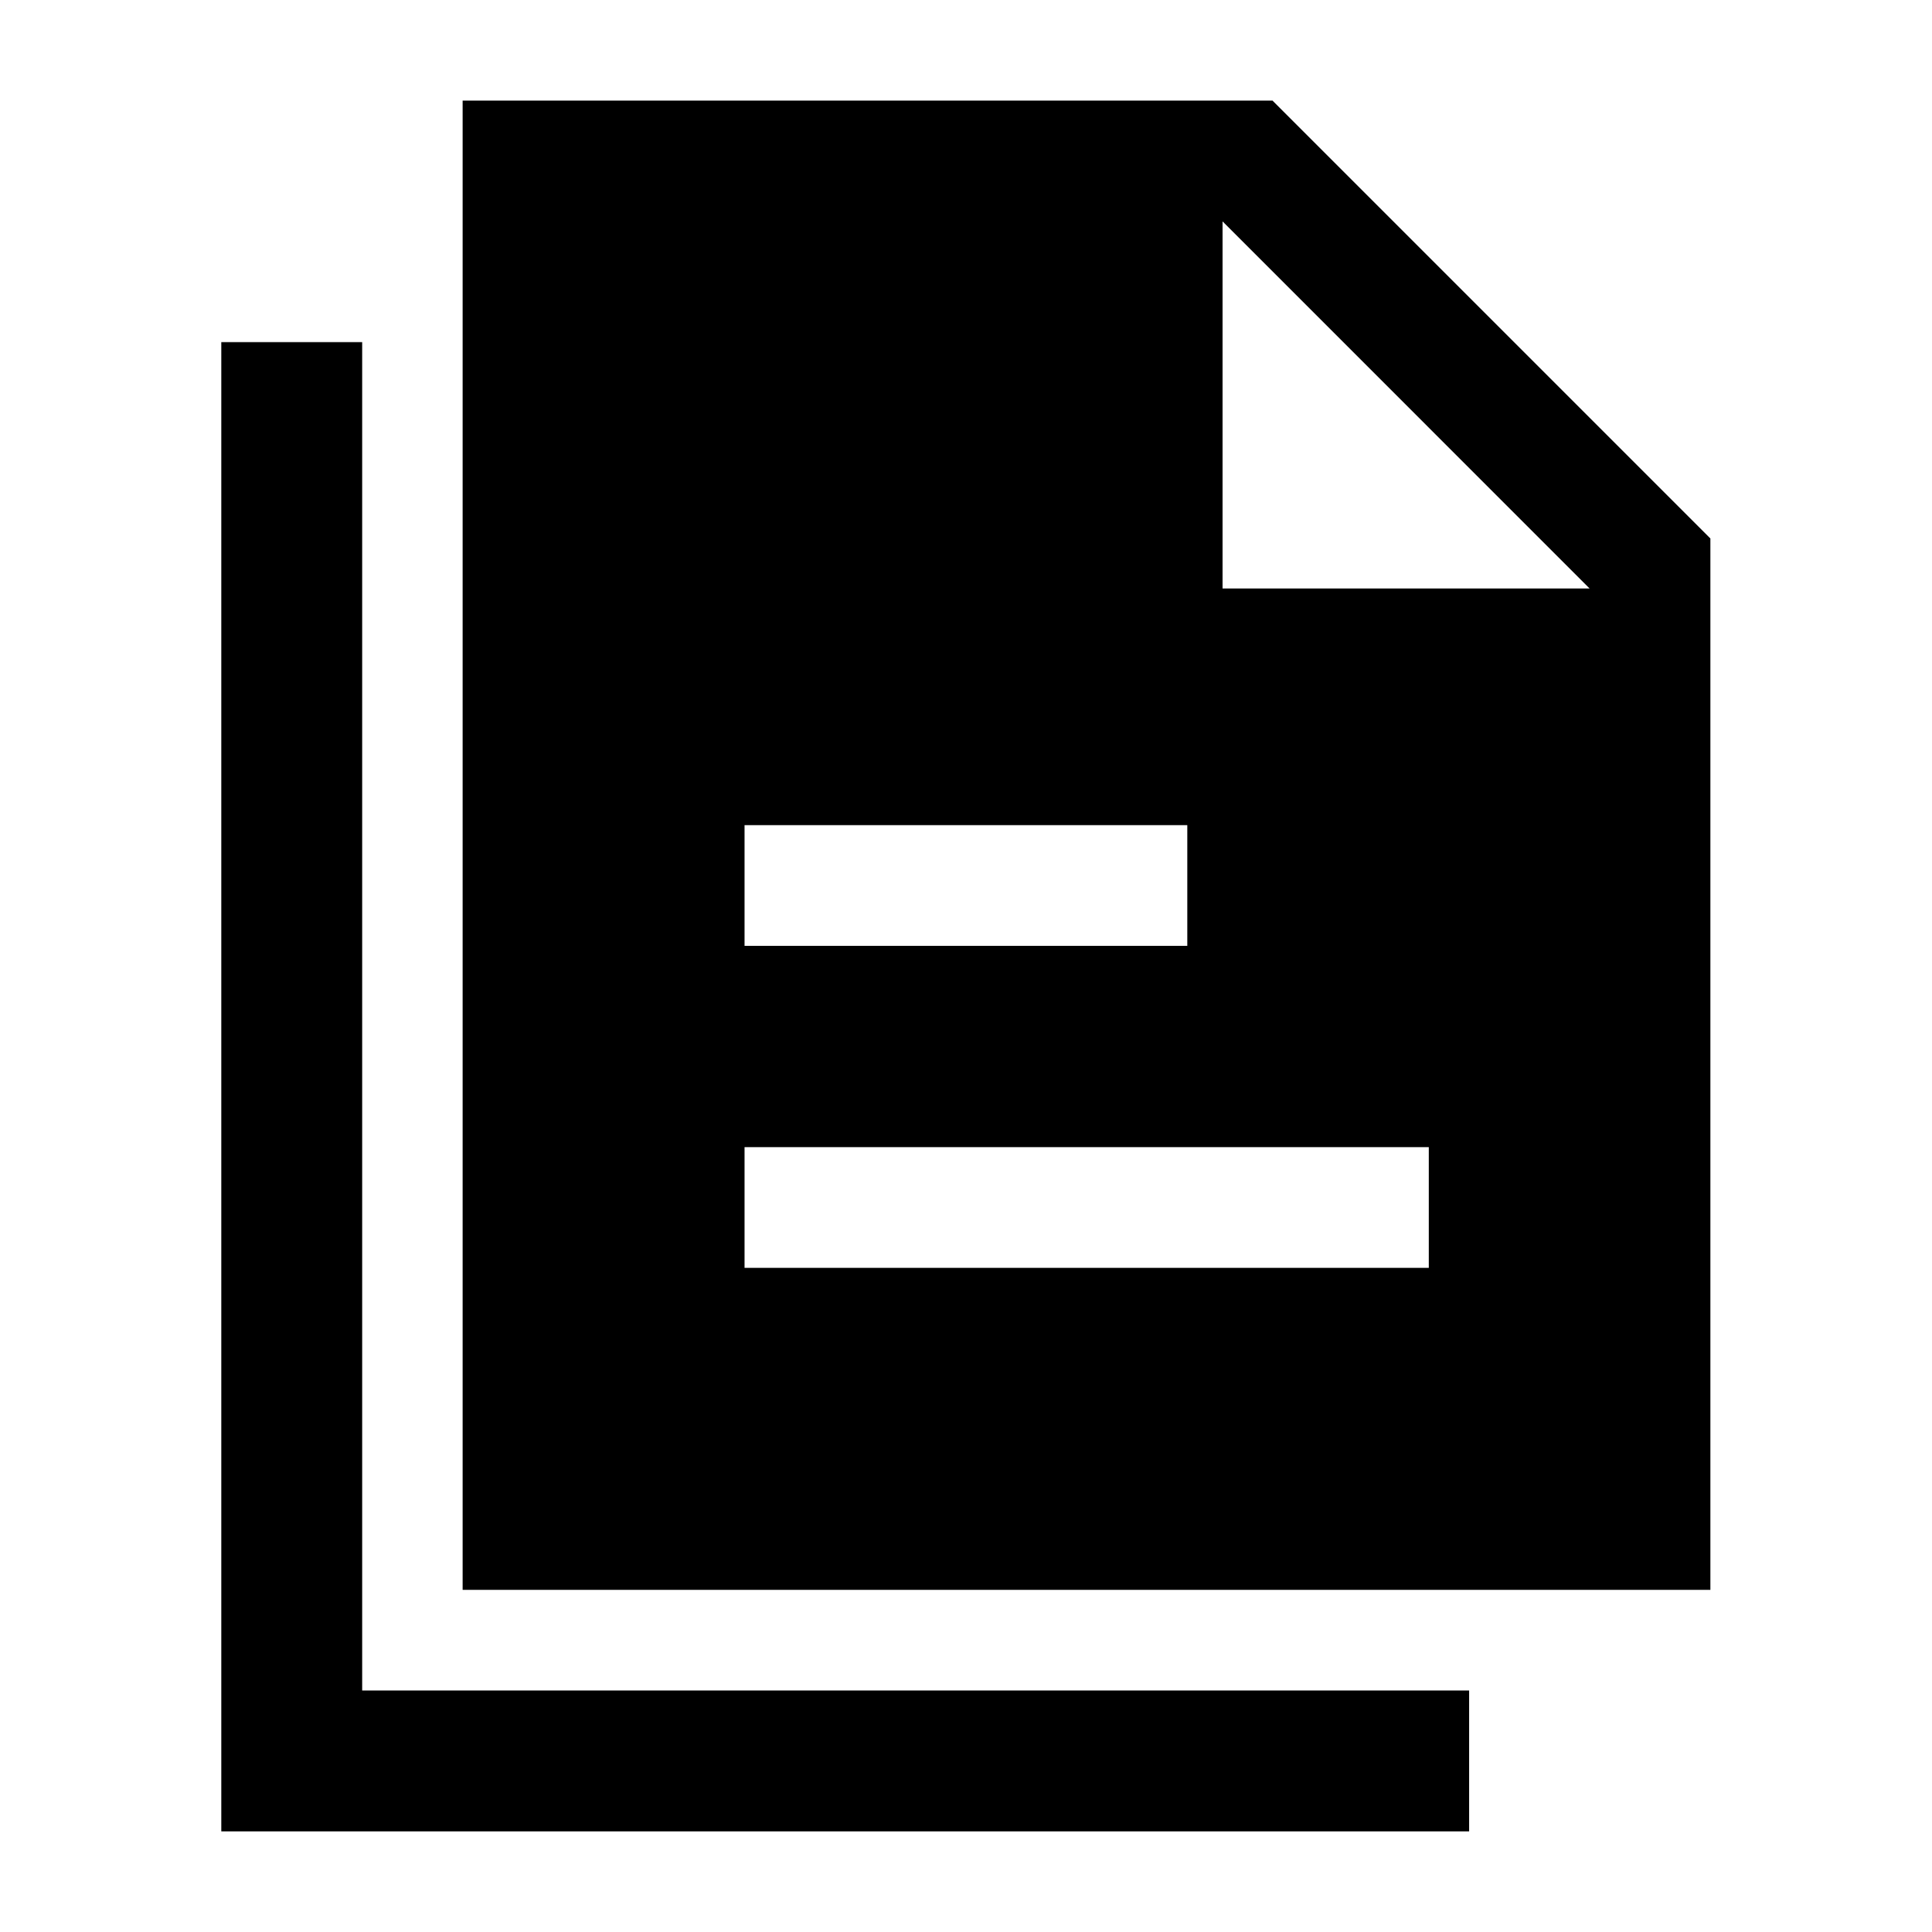 <svg width="24" height="24" viewBox="0 0 24 24" xmlns="http://www.w3.org/2000/svg">
    <path fill-rule="evenodd" clip-rule="evenodd" d="M5.747 1.25H15.808L21.247 6.689V19.75H5.747V1.25ZM19.747 7.311L15.187 2.75V7.311H19.747ZM14.749 10.25H9.249V11.75H14.749V10.25ZM17.749 14.25H9.249V15.75H17.749V14.25Z"/>
    <path d="M4.499 4.25H2.749V22.75H18.25V21H4.499V4.25Z"/>
</svg>

